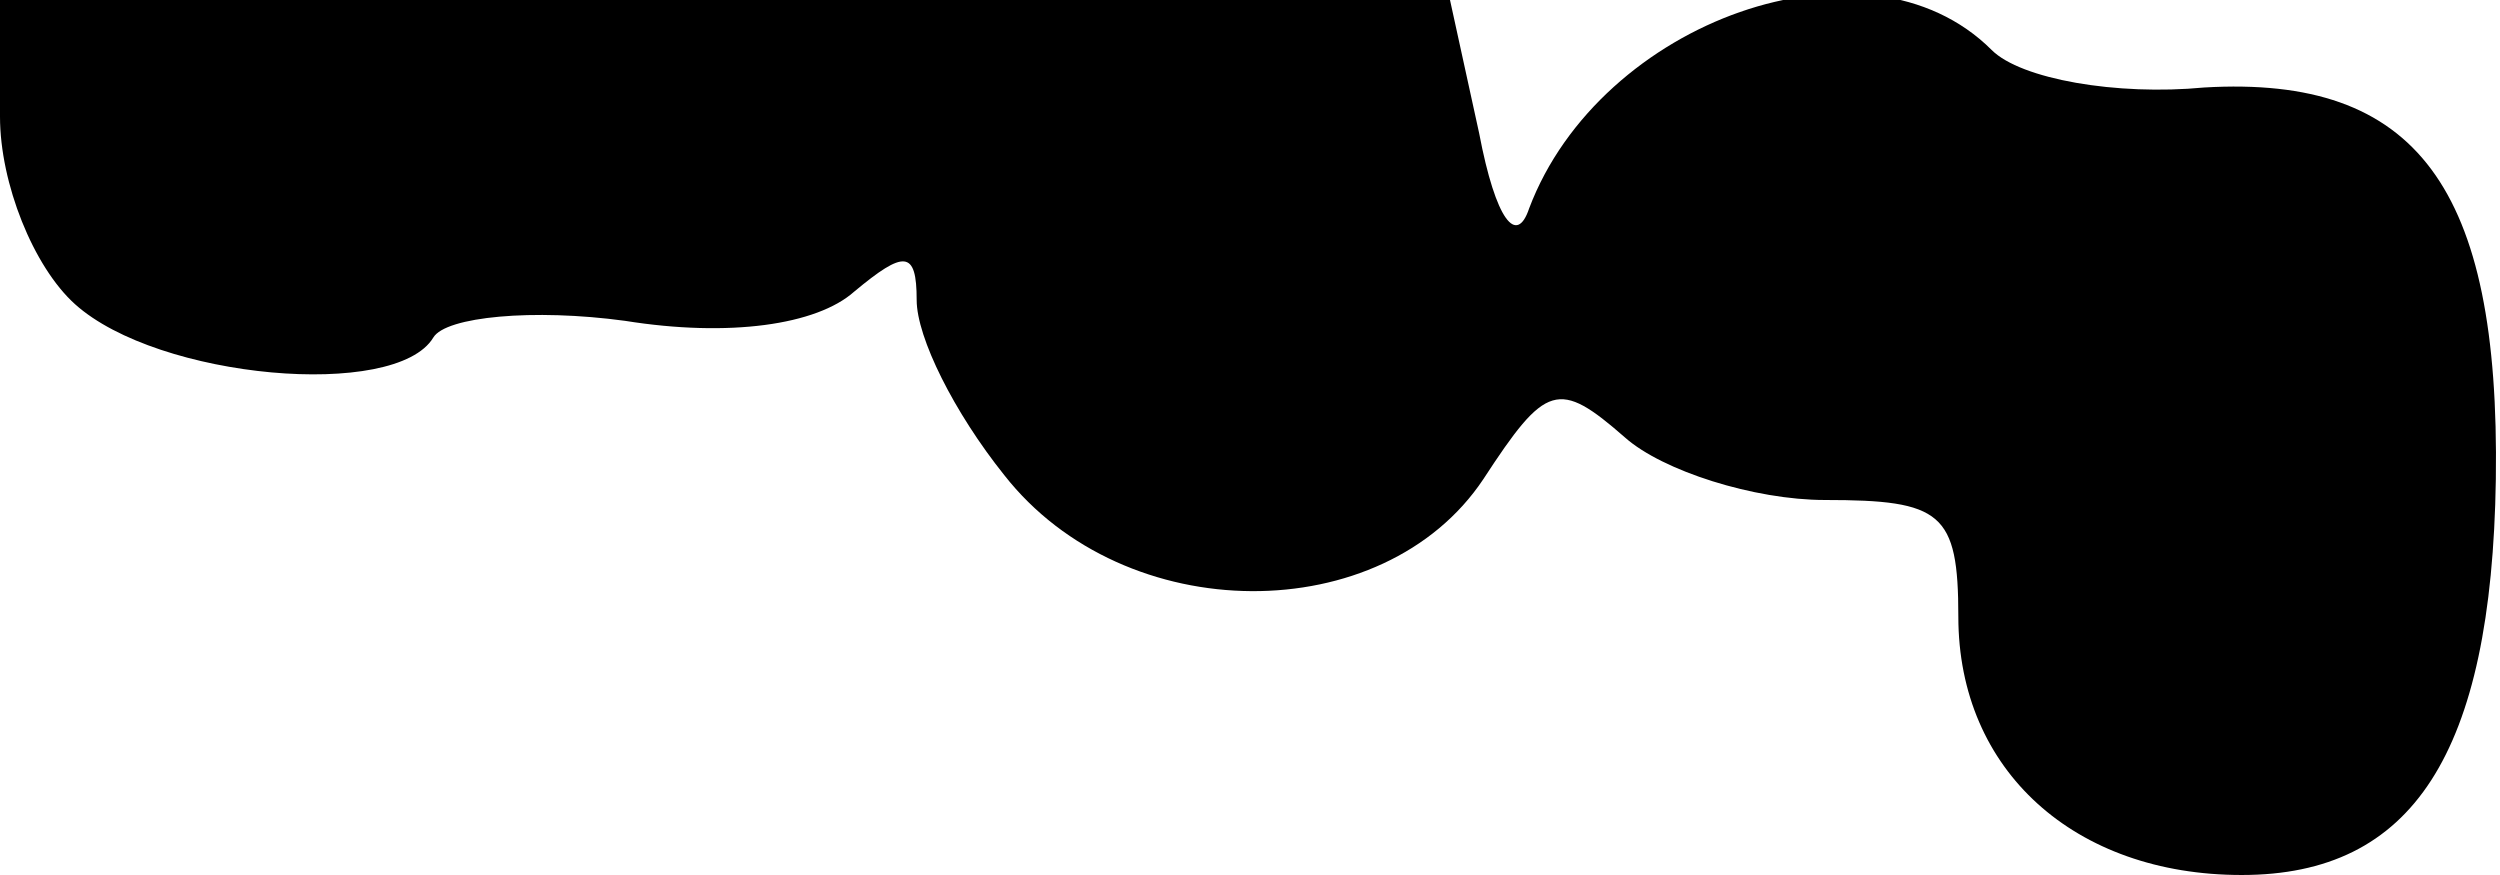 <?xml version="1.0" standalone="no"?>
<!DOCTYPE svg PUBLIC "-//W3C//DTD SVG 20010904//EN"
 "http://www.w3.org/TR/2001/REC-SVG-20010904/DTD/svg10.dtd">
<svg version="1.0" xmlns="http://www.w3.org/2000/svg"
 width="60pt" height="21pt" viewBox="0 0 60 21"
 preserveAspectRatio="xMidYMid meet">
<g transform="translate(0,21) scale(0.1,-0.1)"
fill="#000000" stroke="none">
<path fill="#000000" stroke="none" d="M0 182 c0 -16 8 -36 18 -45 20 -18 77
-23 86 -8 3 5 24 7 46 4 25 -4 46 -1 55 7 12 10 15 10 15 -2 0 -9 9 -27 21
-42 29 -37 91 -37 115 -1 15 23 18 24 34 10 9 -8 31 -15 48 -15 28 0 32 -3 32
-28 0 -37 28 -62 68 -62 41 0 60 29 61 95 1 70 -19 97 -70 94 -21 -2 -44 2
-51 9 -30 30 -94 7 -111 -38 -3 -9 -8 -3 -12 18 l-7 32 -174 0 -174 0 0 -28z"/>
</g>
</svg>
